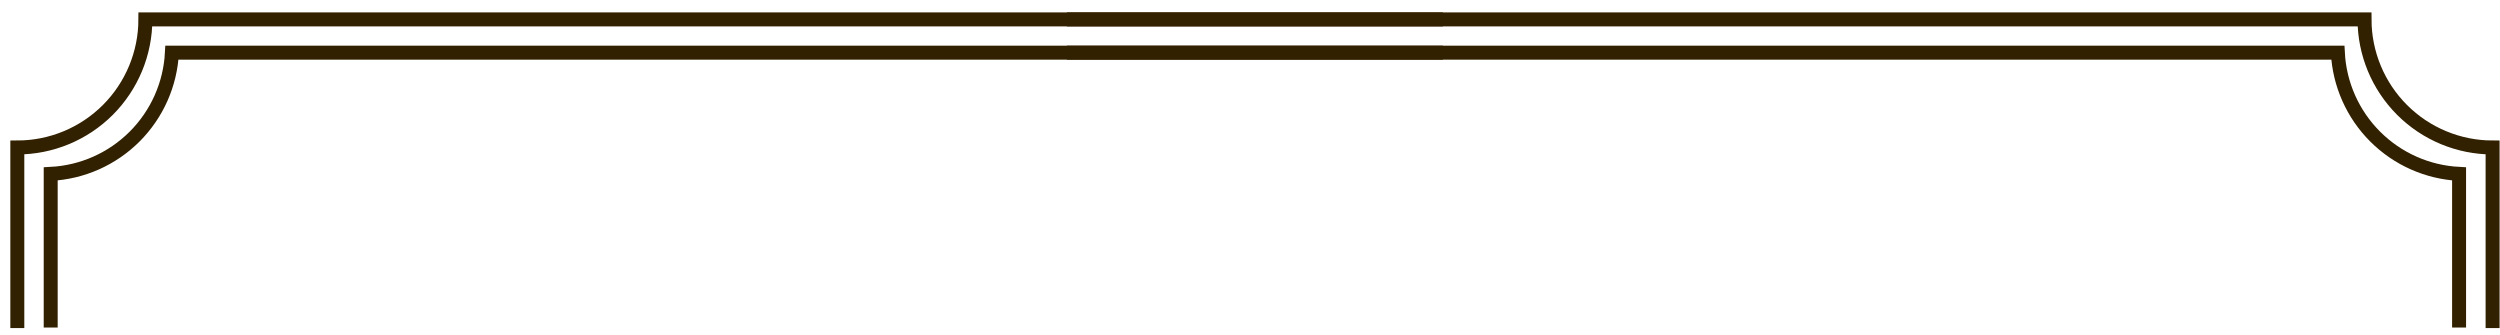 <svg width="179" height="24" viewBox="0 0 179 24" fill="none" xmlns="http://www.w3.org/2000/svg">
<path d="M103.31 1.39H10.41C10.407 3.821 9.44 6.152 7.721 7.871C6.002 9.591 3.671 10.557 1.24 10.56V23.49" stroke="#322100" stroke-miterlimit="10"/>
<path d="M103.31 3.77H12.31C12.194 6.035 11.242 8.176 9.639 9.779C8.036 11.383 5.894 12.334 3.63 12.45V23.45" stroke="#322100" stroke-miterlimit="10"/>
<path d="M76.39 3.77H167.39C167.506 6.035 168.458 8.176 170.061 9.779C171.664 11.383 173.806 12.334 176.07 12.45V23.45" stroke="#322100" stroke-miterlimit="10"/>
<path d="M76.39 1.39H169.3C169.303 3.821 170.27 6.152 171.989 7.871C173.708 9.591 176.039 10.557 178.47 10.56V23.49" stroke="#322100" stroke-miterlimit="10"/>
</svg>
